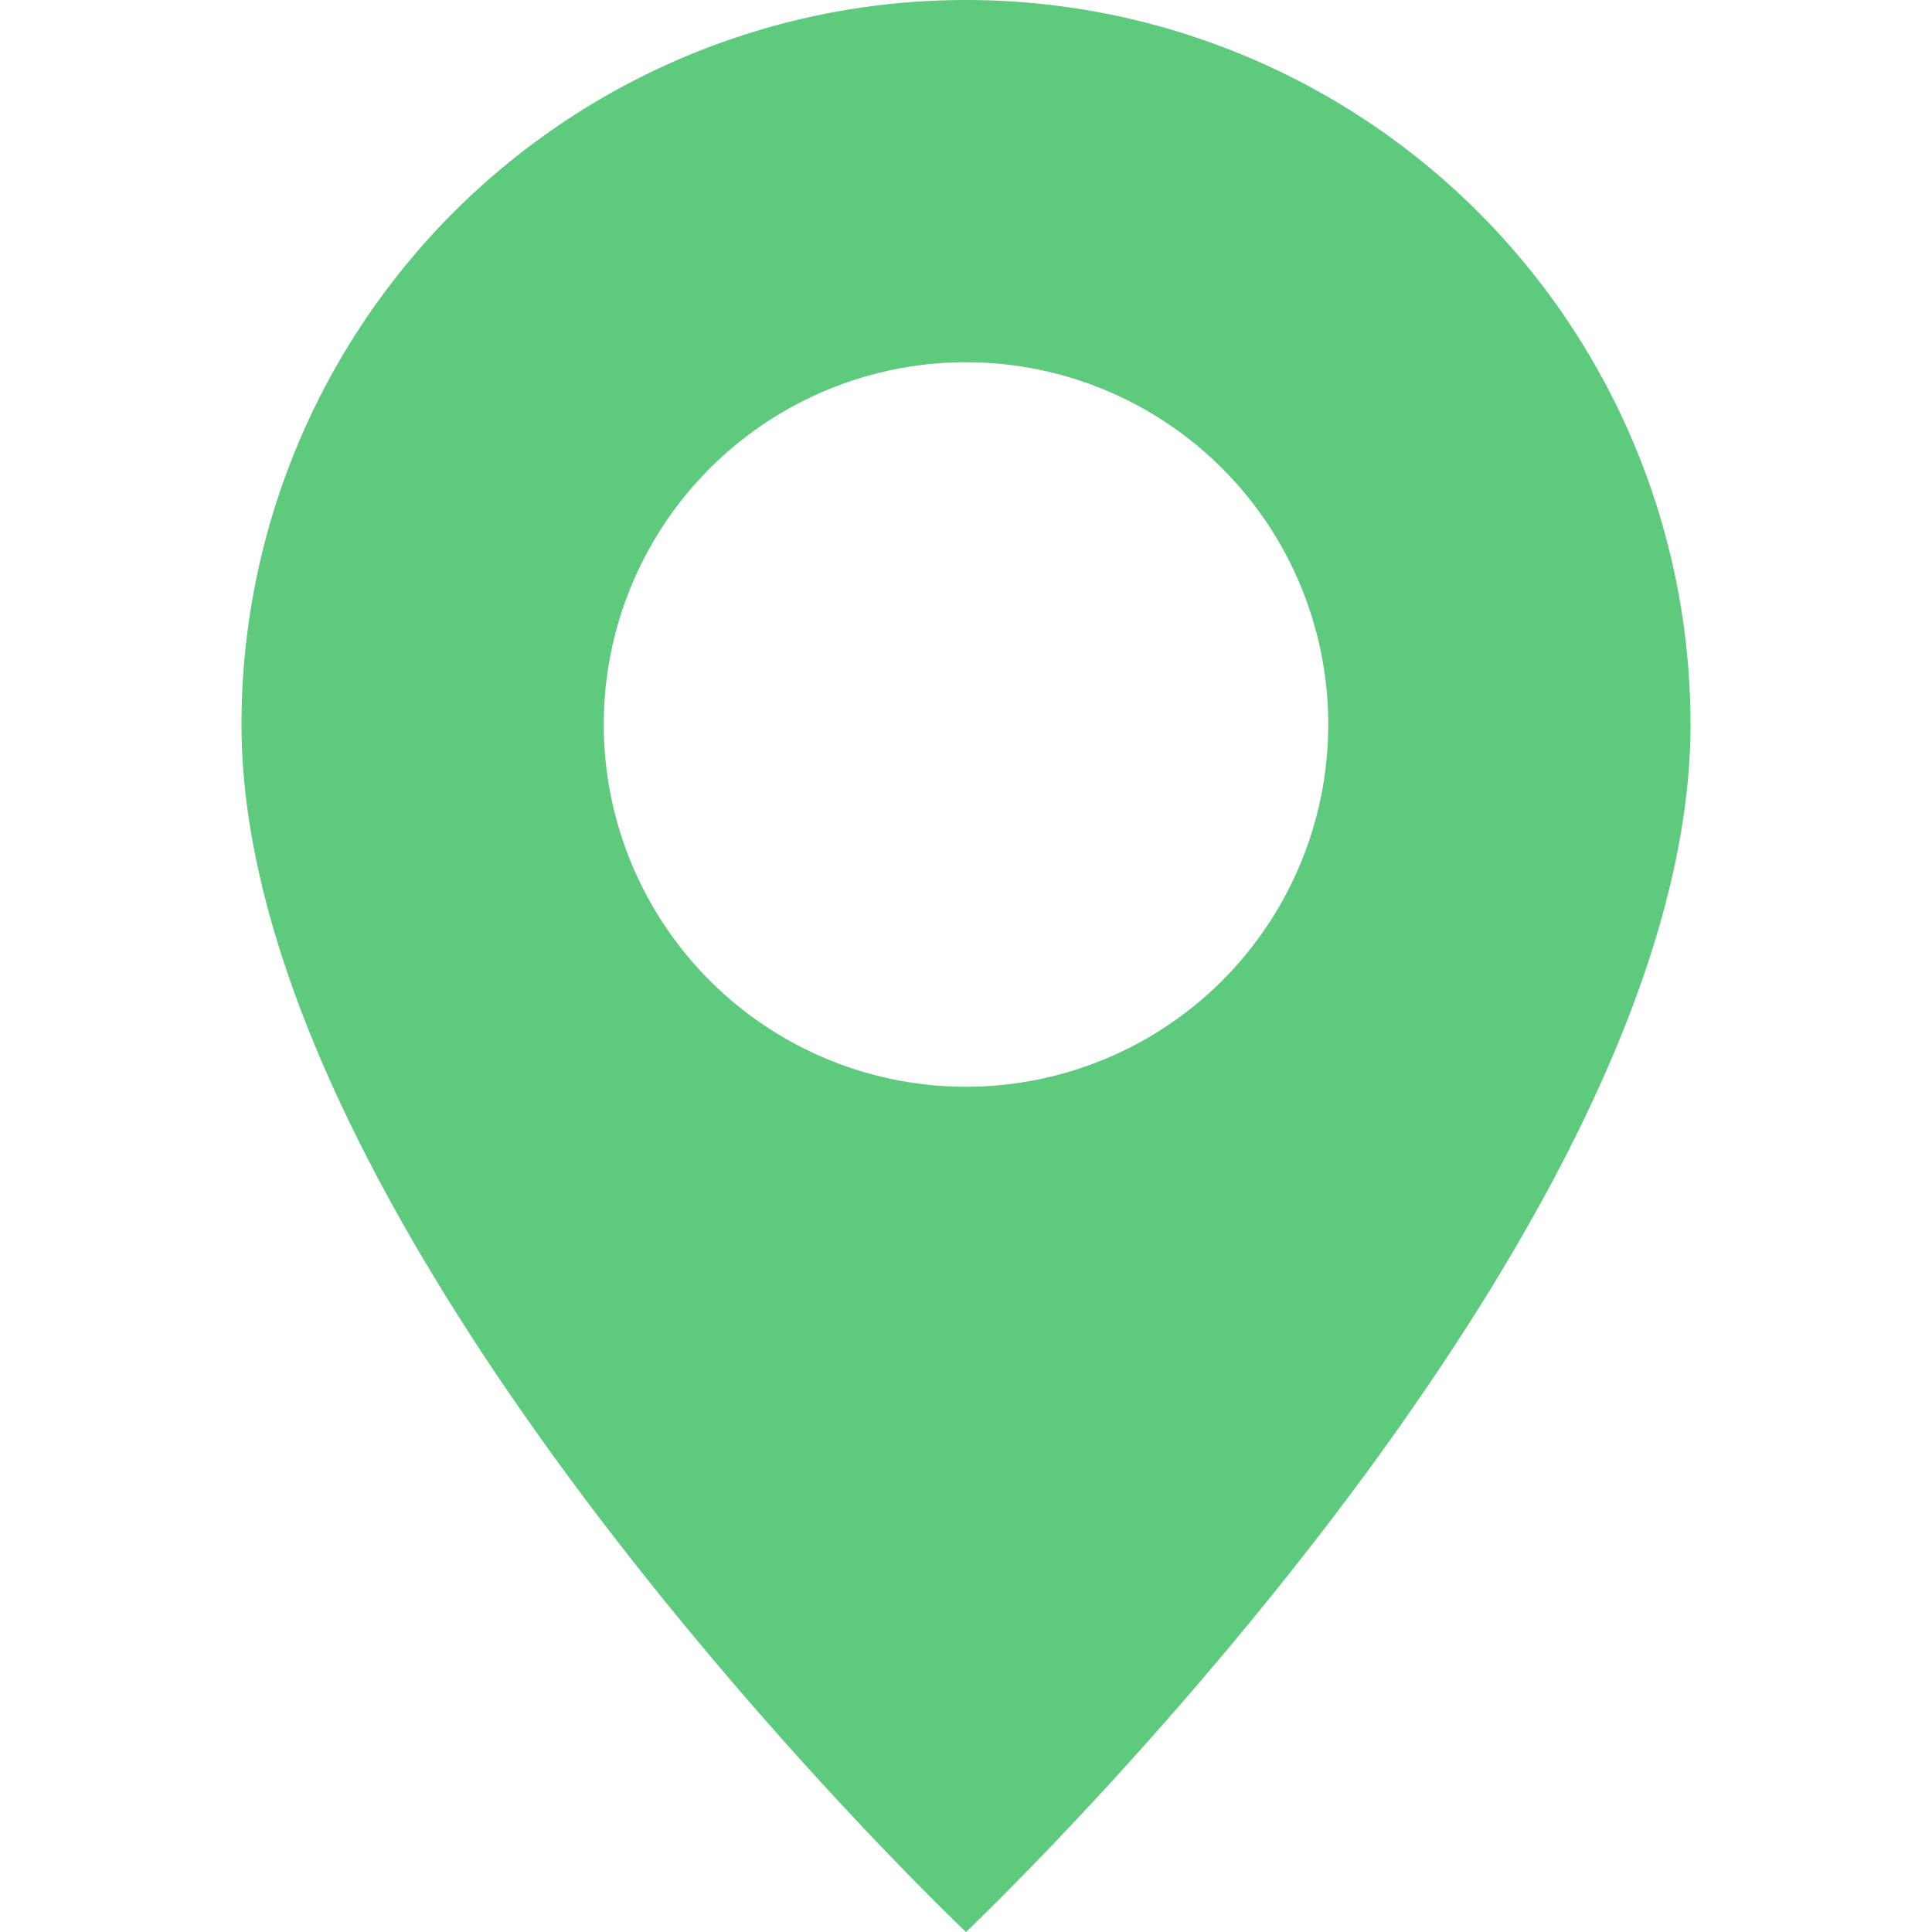 <svg xmlns="http://www.w3.org/2000/svg" width="16" height="16" fill="#5dca7d" class="bi bi-geo-alt-fill" viewBox="0 0 16 16">
    <path d="M8 16s6-5.686 6-10A6 6 0 0 0 2 6c0 4.314 6 10 6 10m0-7a3 3 0 1 1 0-6 3 3 0 0 1 0 6"/>
  </svg>
